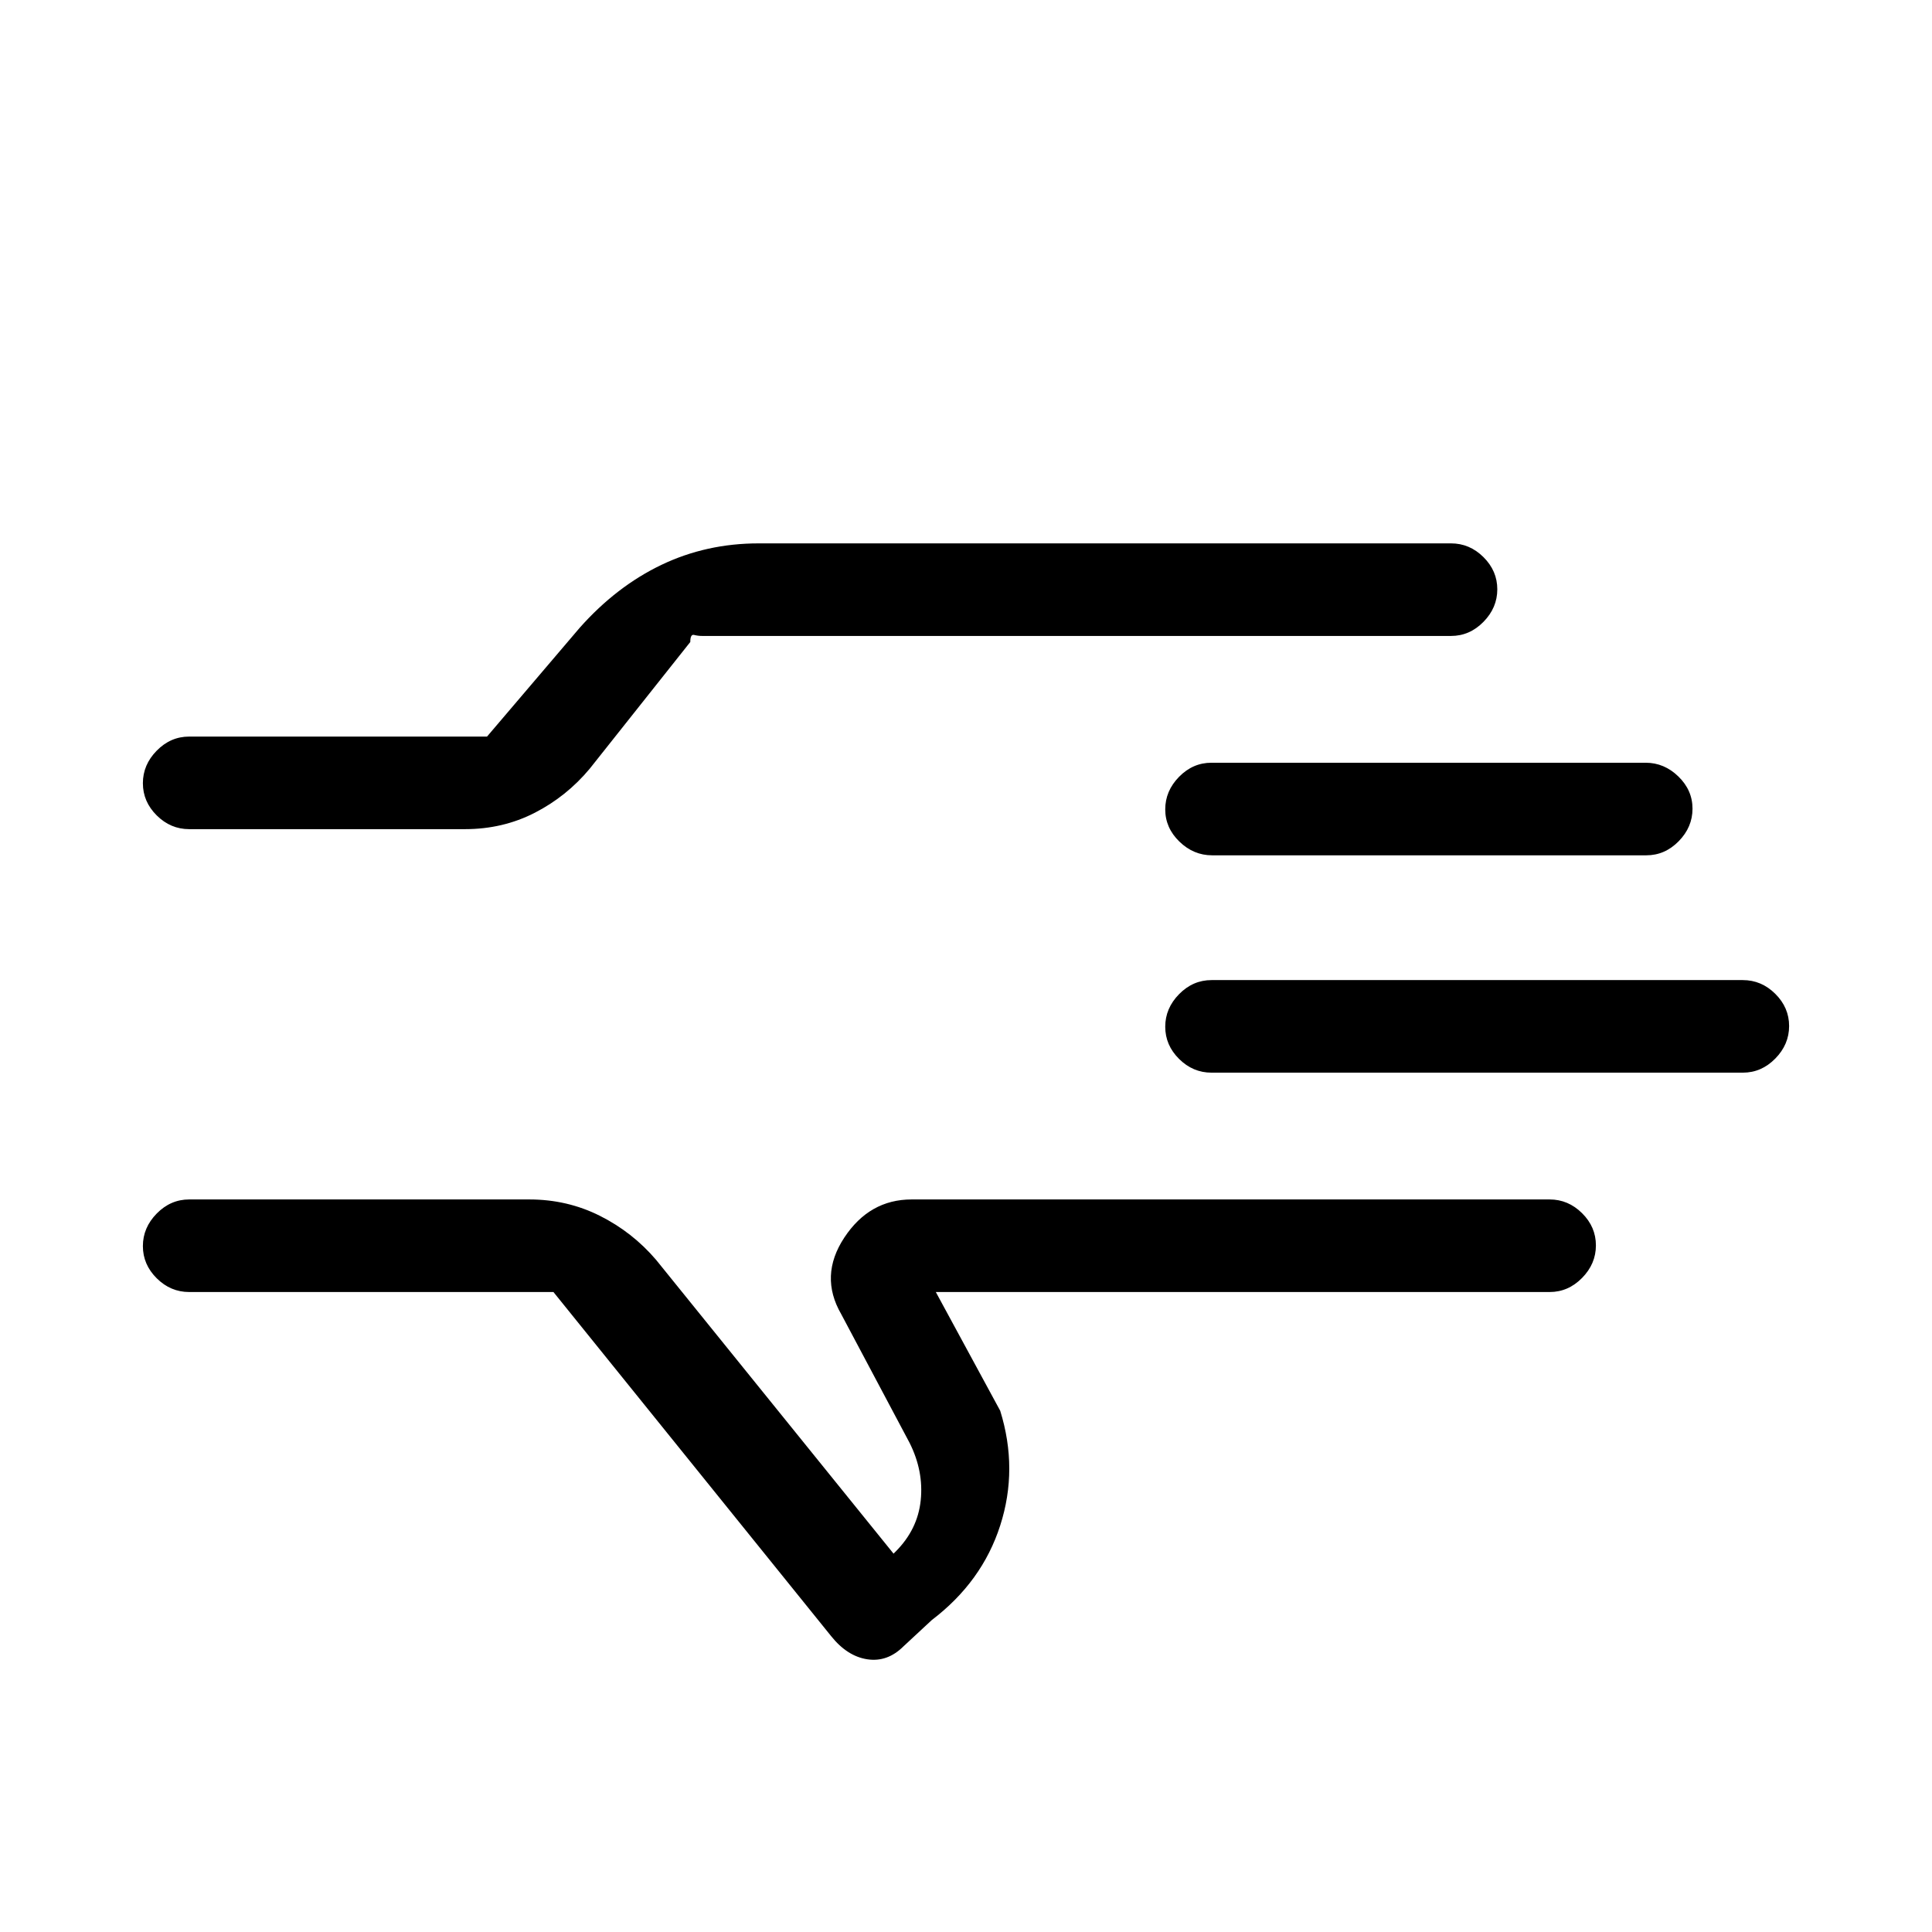 <svg xmlns="http://www.w3.org/2000/svg" height="20" viewBox="0 96 960 960" width="20"><path d="M275 738H94q-9.25 0-16.125-6.825-6.875-6.824-6.875-16Q71 706 77.875 699T94 692h169q18.873 0 35.07 8.13Q314.268 708.261 326 722l118 146 1-1q11-11 12.5-25.5T452 813l-34-64q-11-19 1.5-38t33.5-19h317q9.25 0 16.125 6.825 6.875 6.824 6.875 16Q793 724 786.125 731T770 738H465l32 59q9 29 0 57t-34 47l-14 13q-8 8-18 6.5T413 909L275 738ZM71 485.175Q71 476 77.875 469T94 462h148l46-54q18.243-20.571 40.586-31.286Q350.929 366 377 366h344q9.25 0 16.125 6.825 6.875 6.824 6.875 16Q744 398 737.125 405T721 412H349q-2.182 0-4.091-.5Q343 411 343 415l-50 63q-11.457 13.739-27.292 21.87Q249.873 508 231 508H94q-9.25 0-16.125-6.825-6.875-6.824-6.875-16ZM71 641Zm795-12H602q-9.25 0-16.125-6.825-6.875-6.824-6.875-16Q579 597 585.875 590T602 583h264q9.25 0 16.125 6.825 6.875 6.824 6.875 16Q889 615 882.125 622T866 629Zm-47.96-108H602.283q-9.233 0-16.258-6.825-7.025-6.824-7.025-16Q579 489 585.863 482q6.864-7 16.097-7h215.757q9.233 0 16.258 6.825 7.025 6.824 7.025 16Q841 507 834.137 514q-6.864 7-16.097 7Z"/></svg>